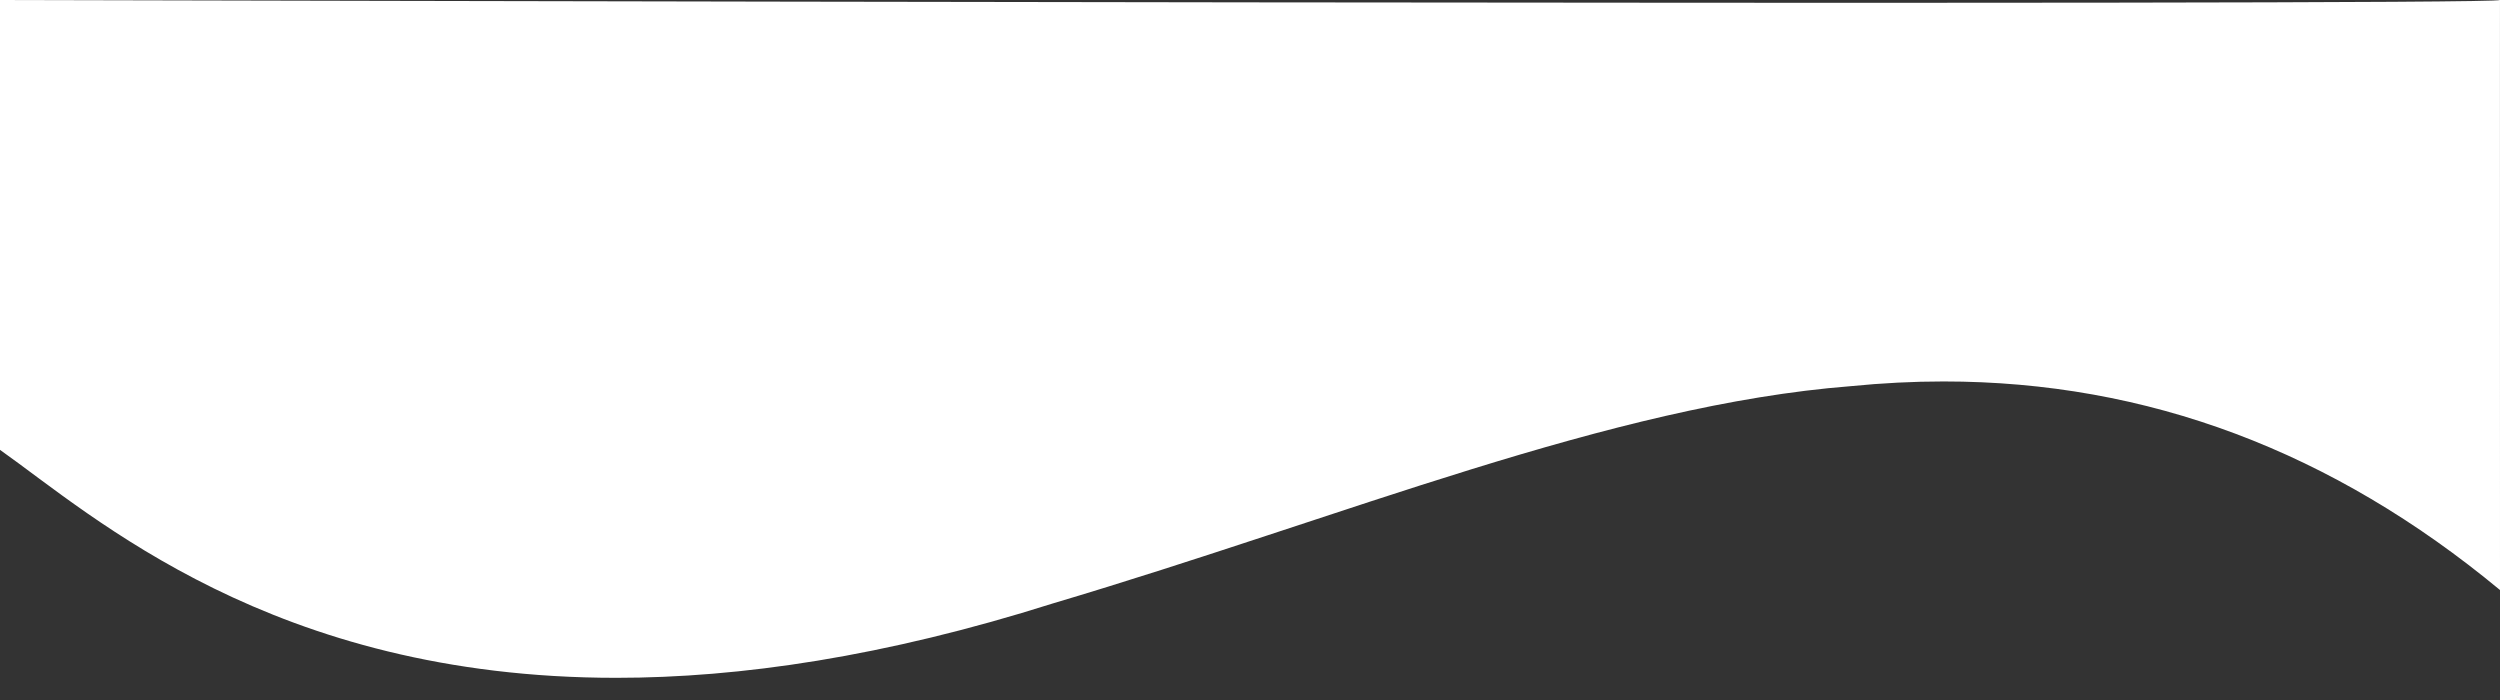 <?xml version="1.0" encoding="UTF-8" standalone="no"?>
<!DOCTYPE svg PUBLIC "-//W3C//DTD SVG 1.1//EN" "http://www.w3.org/Graphics/SVG/1.1/DTD/svg11.dtd">
<svg width="100%" height="100%" viewBox="0 0 50 14" version="1.1" xmlns="http://www.w3.org/2000/svg" xmlns:xlink="http://www.w3.org/1999/xlink" xml:space="preserve" xmlns:serif="http://www.serif.com/" style="fill-rule:evenodd;clip-rule:evenodd;stroke-linejoin:round;stroke-miterlimit:1.414;">
    <rect x="0" y="0" width="50" height="14" fill="#333333" stroke="none"/>
    <g id="Artboard1" transform="matrix(1,0,0,0.56,0,0)">
        <rect x="0" y="0" width="50" height="25" style="fill:none;"/>
        <clipPath id="_clip1">
            <rect x="0" y="0" width="50" height="25"/>
        </clipPath>
        <g clip-path="url(#_clip1)">
            <g transform="matrix(2,0,0,3.571,0,0)">
                <path d="M6.163,6.779C2.722,6.779 0.926,5.154 0,4.499C0,4.372 0,0.034 0,0C0.014,0 25.01,0.063 25,0C24.999,-0.009 25,5.306 25,5.901C23.325,4.513 21.474,3.815 19.436,3.815C19.131,3.815 18.822,3.831 18.509,3.862C16.103,4.051 13.448,5.168 10.532,6.034C8.84,6.57 7.396,6.779 6.163,6.779Z" style="fill:white;fill-rule:nonzero;"/>
            </g>
        </g>
    </g>
</svg>
